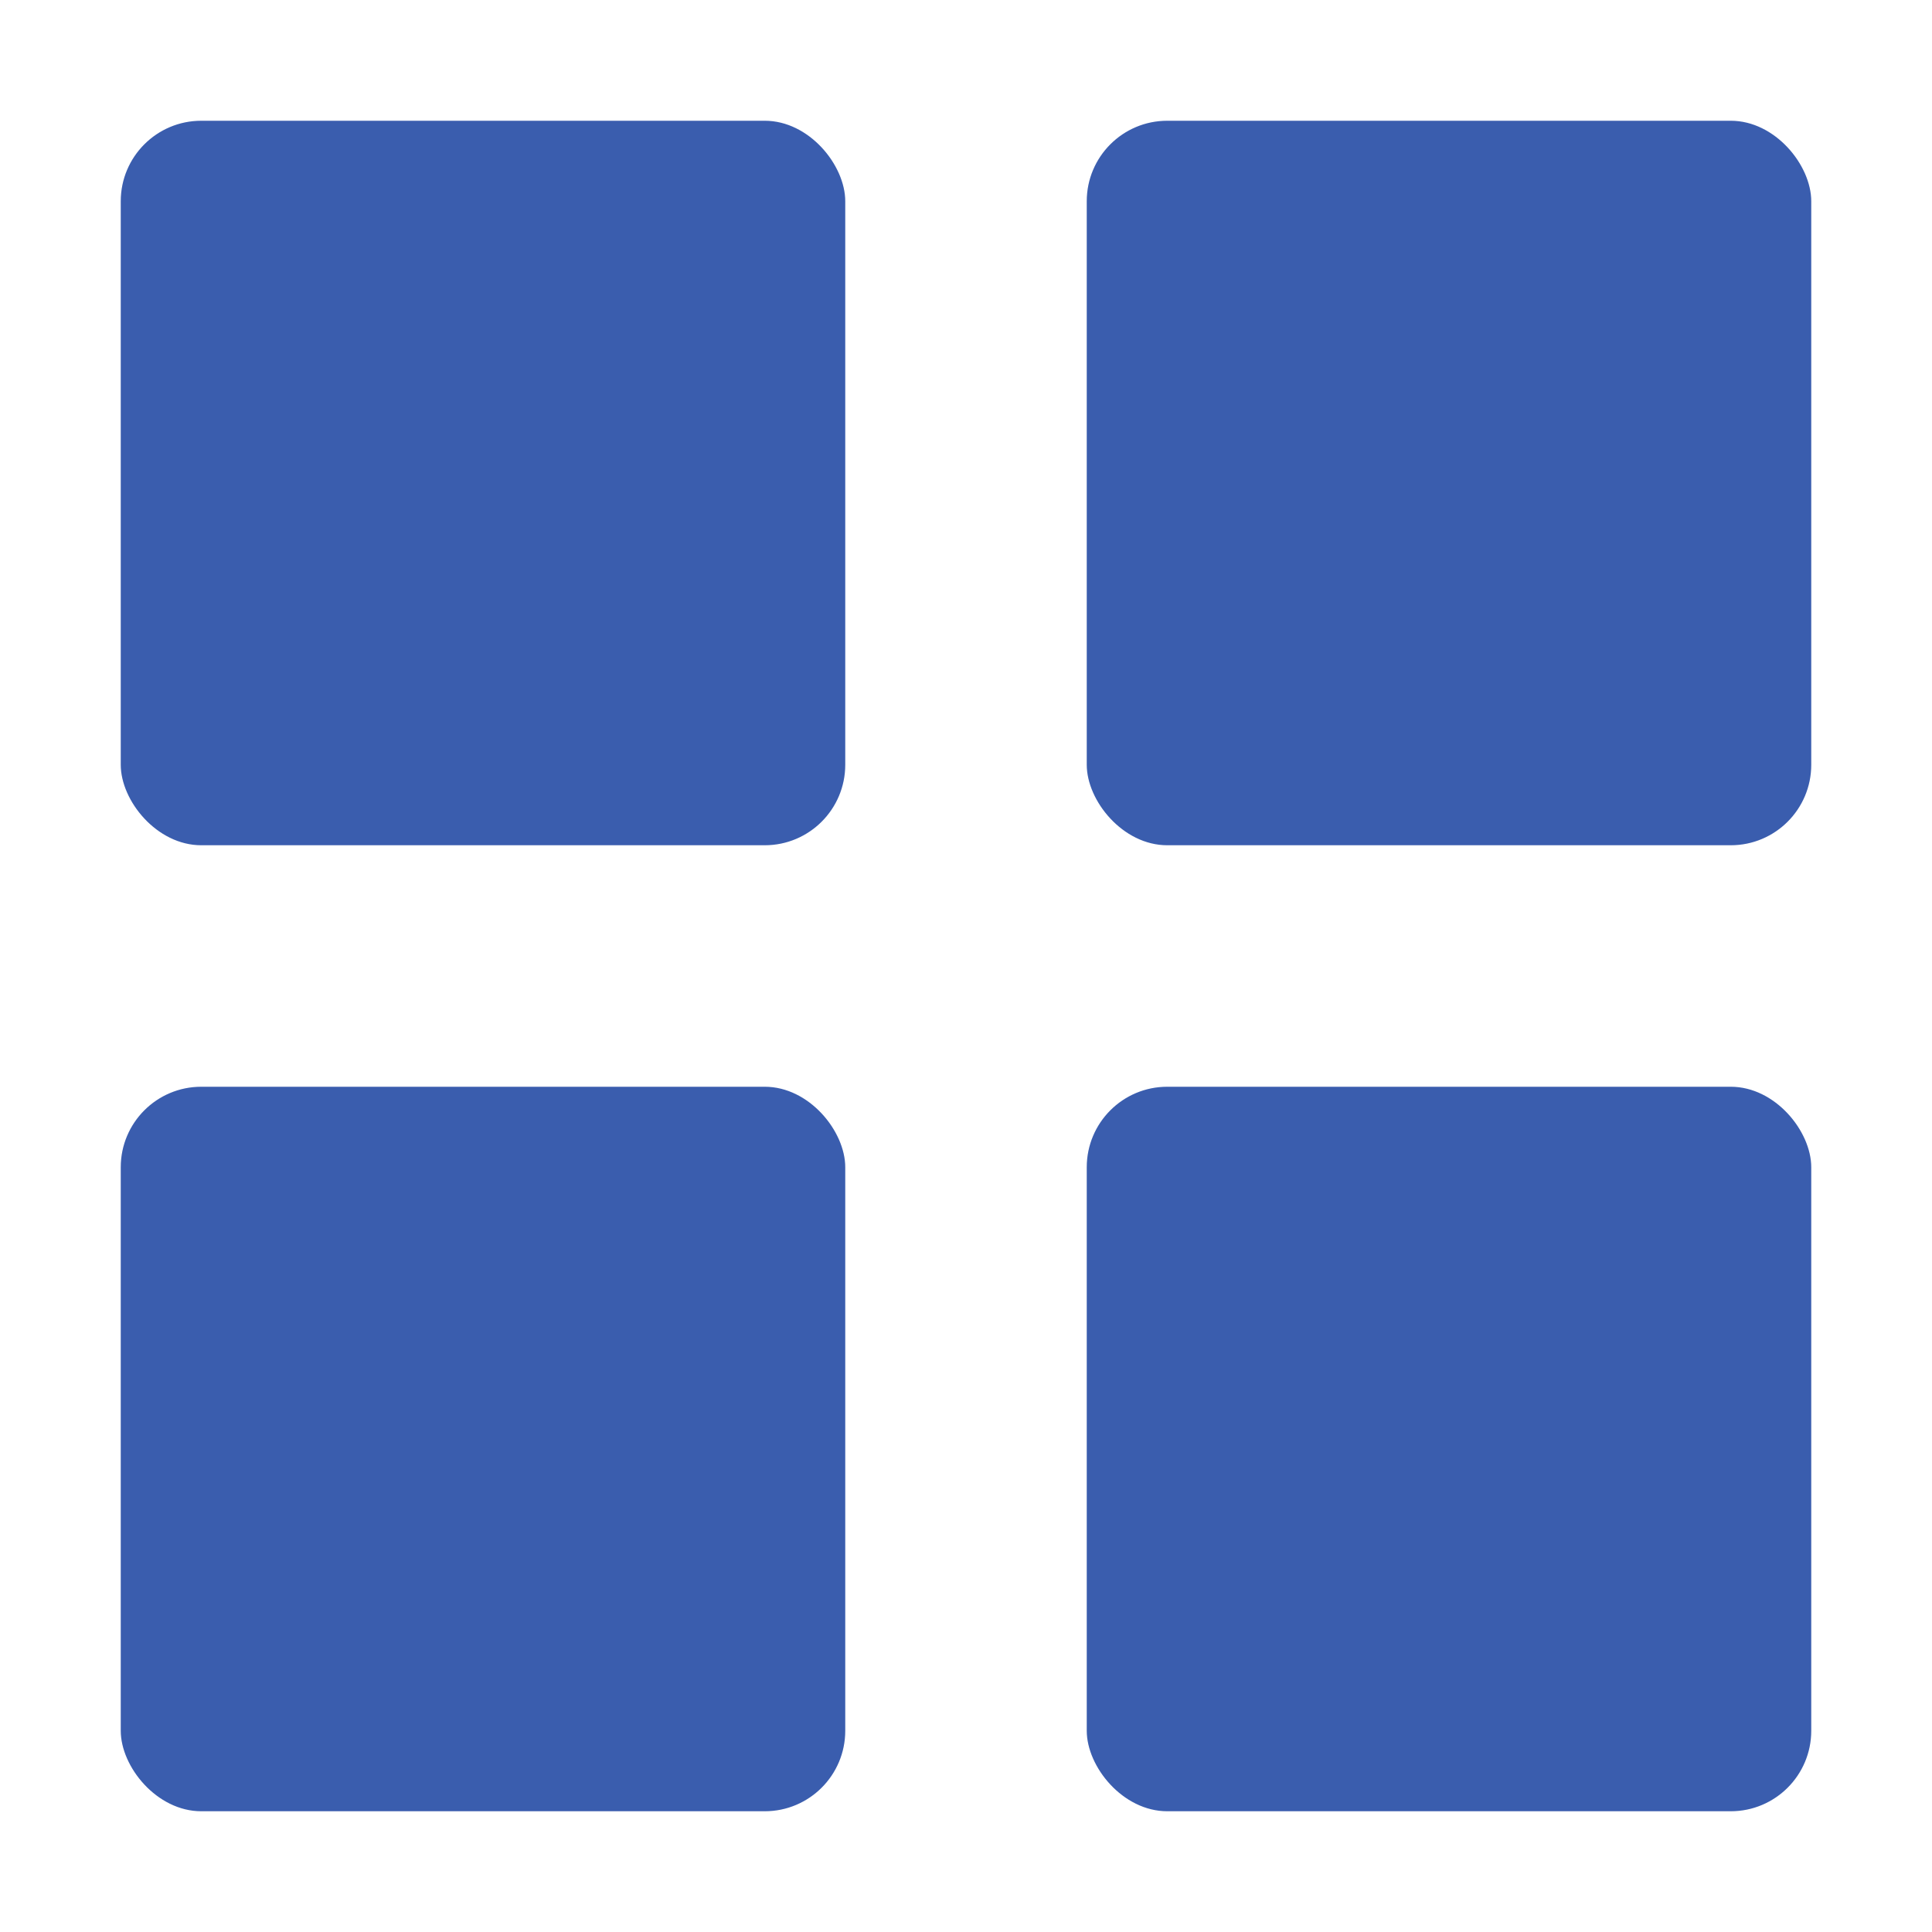 <svg xmlns="http://www.w3.org/2000/svg" width="1em" height="1em" viewBox="0 0 24 24">
	<rect width="24" height="24" fill="none" />
	<rect width="9" height="9" x="1.5" y="1.5" fill="#3a5dae" rx="1">
		<animate id="svgSpinnersBlocksScale0" attributeName="x" begin="0;svgSpinnersBlocksScale1.end+0.225s" dur="0.9s" keyTimes="0;.2;1" values="1.5;.5;1.5" />
		<animate attributeName="y" begin="0;svgSpinnersBlocksScale1.end+0.225s" dur="0.9s" keyTimes="0;.2;1" values="1.5;.5;1.5" />
		<animate attributeName="width" begin="0;svgSpinnersBlocksScale1.end+0.225s" dur="0.9s" keyTimes="0;.2;1" values="9;11;9" />
		<animate attributeName="height" begin="0;svgSpinnersBlocksScale1.end+0.225s" dur="0.9s" keyTimes="0;.2;1" values="9;11;9" />
	</rect>
	<rect width="9" height="9" x="13.5" y="1.5" fill="#3a5dae" rx="1">
		<animate attributeName="x" begin="svgSpinnersBlocksScale0.begin+0.225s" dur="0.9s" keyTimes="0;.2;1" values="13.5;12.5;13.5" />
		<animate attributeName="y" begin="svgSpinnersBlocksScale0.begin+0.225s" dur="0.9s" keyTimes="0;.2;1" values="1.5;.5;1.5" />
		<animate attributeName="width" begin="svgSpinnersBlocksScale0.begin+0.225s" dur="0.9s" keyTimes="0;.2;1" values="9;11;9" />
		<animate attributeName="height" begin="svgSpinnersBlocksScale0.begin+0.225s" dur="0.9s" keyTimes="0;.2;1" values="9;11;9" />
	</rect>
	<rect width="9" height="9" x="13.5" y="13.5" fill="#3a5dae" rx="1">
		<animate attributeName="x" begin="svgSpinnersBlocksScale0.begin+0.45s" dur="0.9s" keyTimes="0;.2;1" values="13.5;12.5;13.5" />
		<animate attributeName="y" begin="svgSpinnersBlocksScale0.begin+0.45s" dur="0.9s" keyTimes="0;.2;1" values="13.5;12.5;13.5" />
		<animate attributeName="width" begin="svgSpinnersBlocksScale0.begin+0.45s" dur="0.9s" keyTimes="0;.2;1" values="9;11;9" />
		<animate attributeName="height" begin="svgSpinnersBlocksScale0.begin+0.45s" dur="0.9s" keyTimes="0;.2;1" values="9;11;9" />
	</rect>
	<rect width="9" height="9" x="1.5" y="13.5" fill="#3a5dae" rx="1">
		<animate id="svgSpinnersBlocksScale1" attributeName="x" begin="svgSpinnersBlocksScale0.begin+0.675s" dur="0.9s" keyTimes="0;.2;1" values="1.5;.5;1.5" />
		<animate attributeName="y" begin="svgSpinnersBlocksScale0.begin+0.675s" dur="0.9s" keyTimes="0;.2;1" values="13.5;12.5;13.5" />
		<animate attributeName="width" begin="svgSpinnersBlocksScale0.begin+0.675s" dur="0.9s" keyTimes="0;.2;1" values="9;11;9" />
		<animate attributeName="height" begin="svgSpinnersBlocksScale0.begin+0.675s" dur="0.9s" keyTimes="0;.2;1" values="9;11;9" />
	</rect>
</svg>
